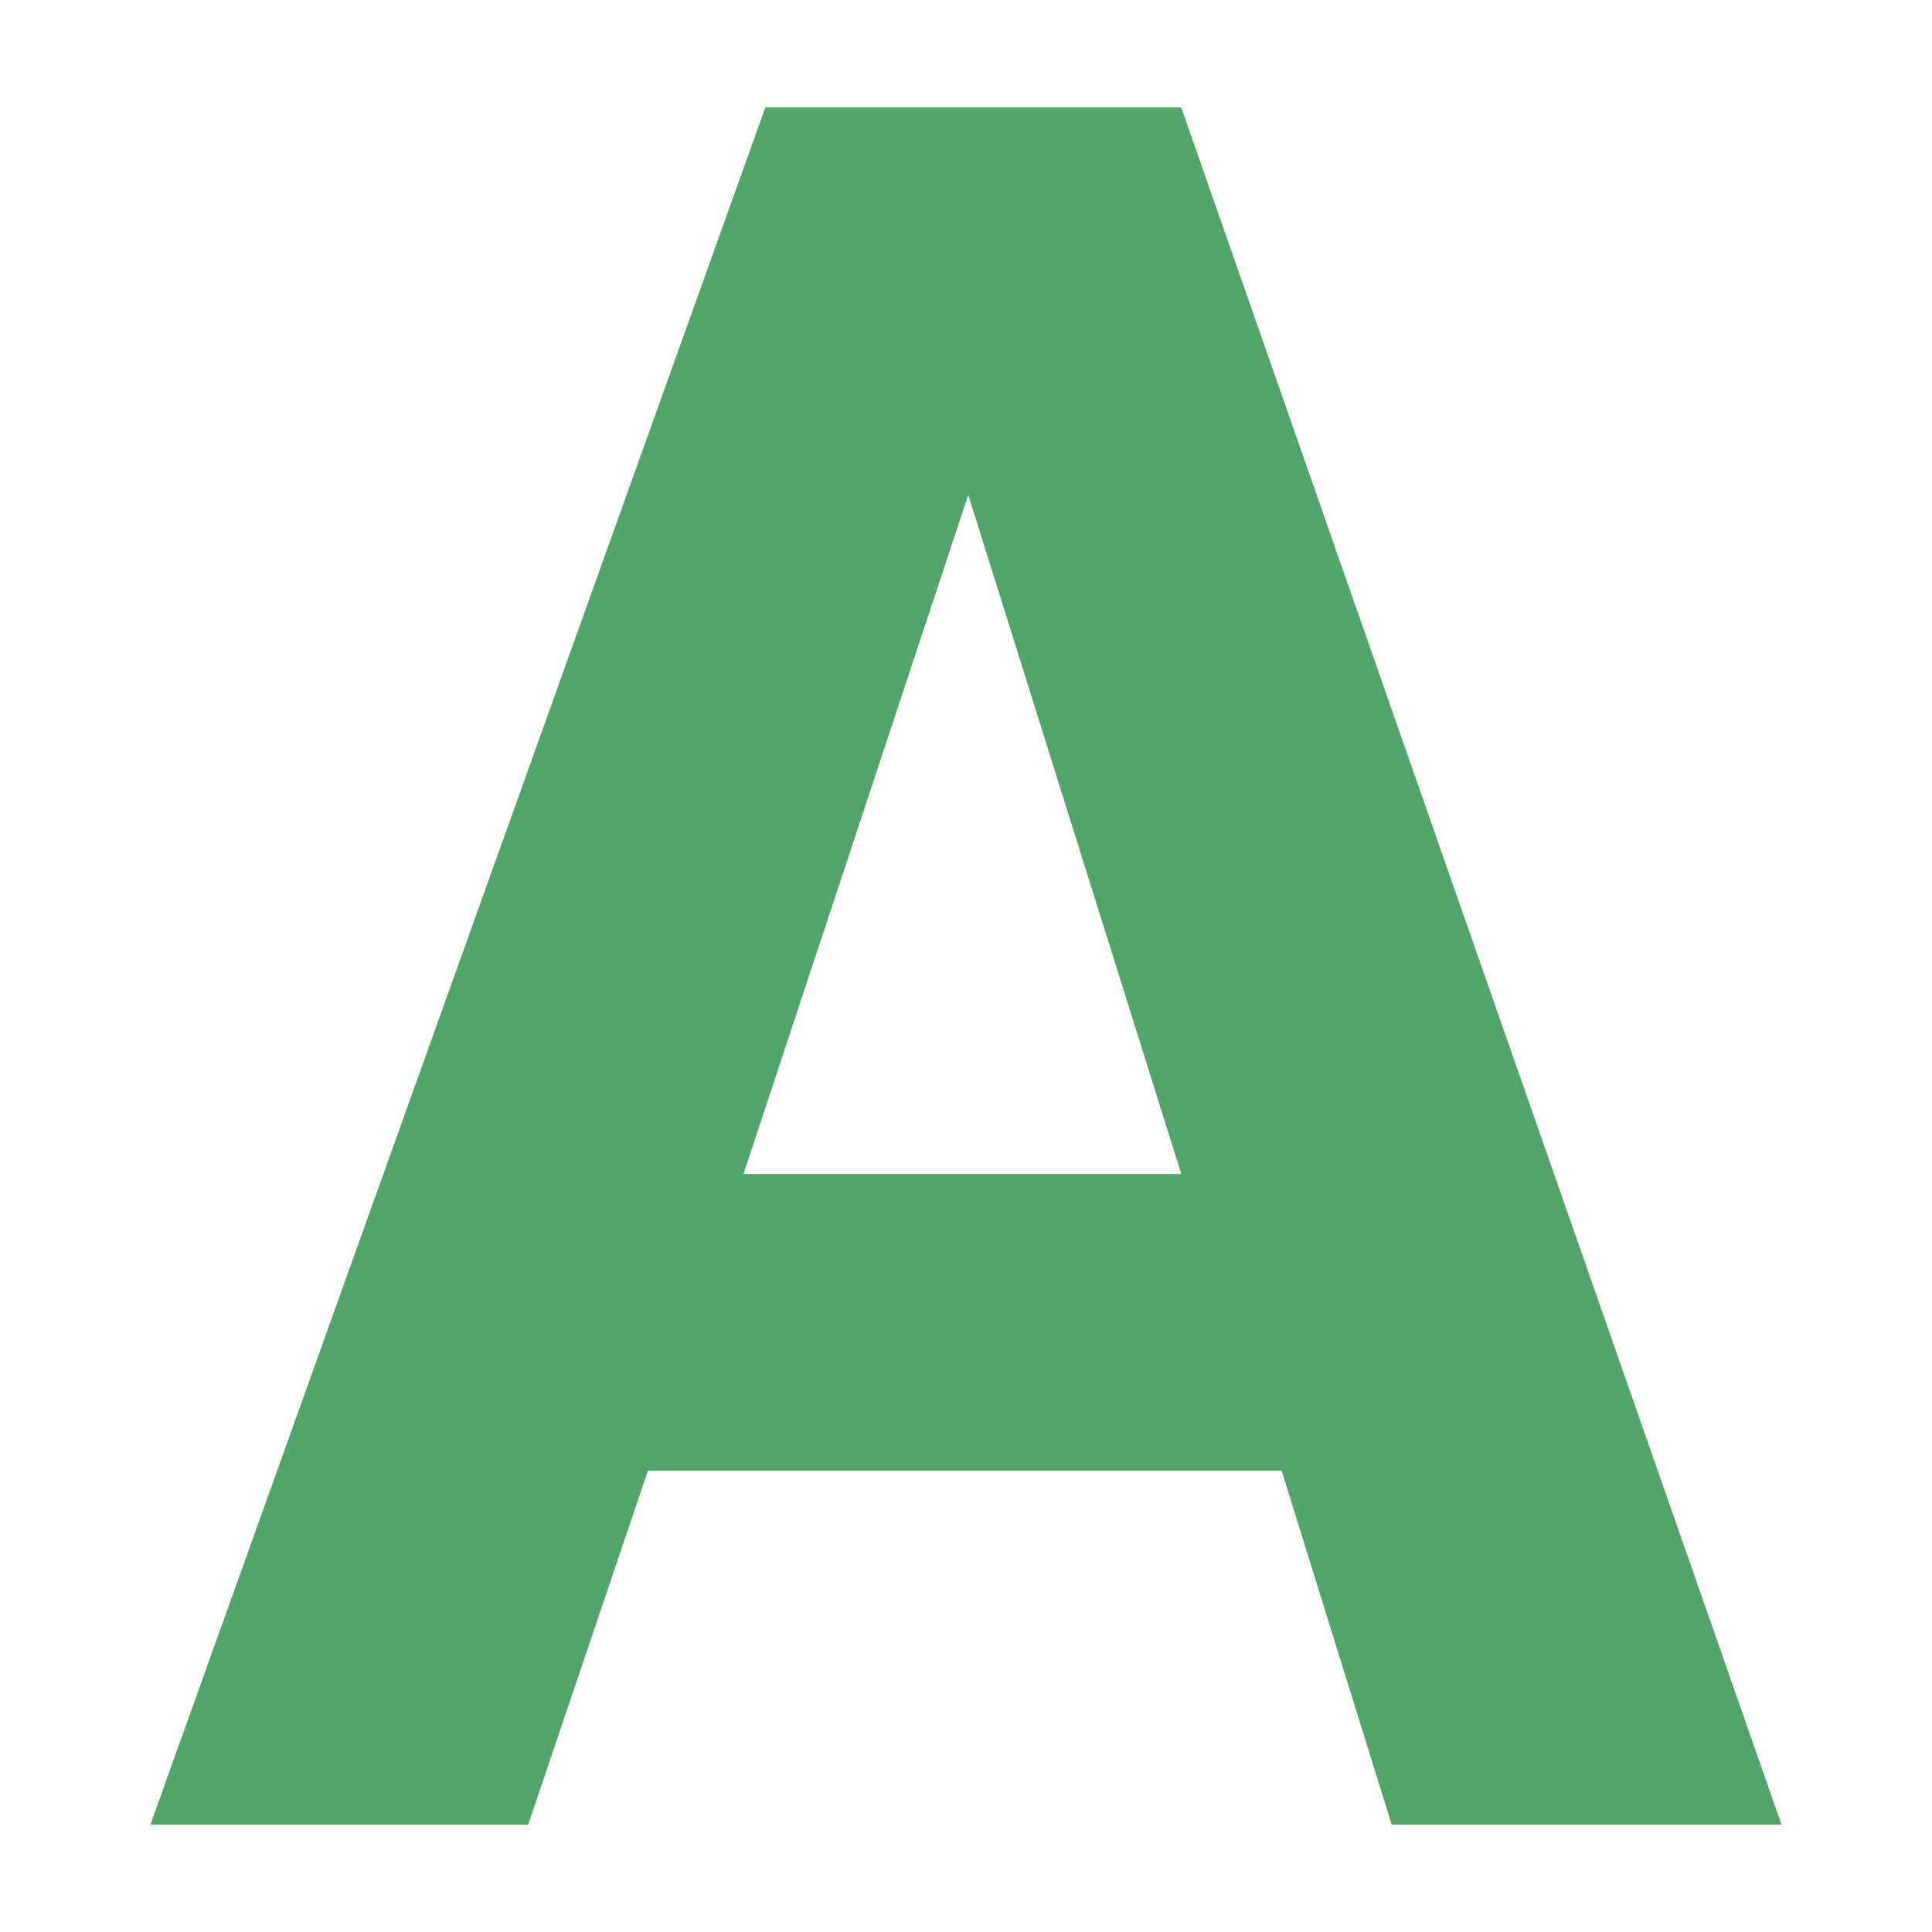 <?xml version="1.0" encoding="utf-8"?>
<!-- Generator: Adobe Illustrator 16.0.3, SVG Export Plug-In . SVG Version: 6.00 Build 0)  -->
<!DOCTYPE svg PUBLIC "-//W3C//DTD SVG 1.1//EN" "http://www.w3.org/Graphics/SVG/1.1/DTD/svg11.dtd">
<svg version="1.1" id="Ebene_1" xmlns="http://www.w3.org/2000/svg" xmlns:xlink="http://www.w3.org/1999/xlink" x="0px" y="0px"
	 width="18px" height="18px" viewBox="-5.896 -2.997 18 18" enable-background="new -5.896 -2.997 18 18" xml:space="preserve">
<g>
	<path fill="#52A46B" d="M-0.975,14.003h-3.52l5.73-16h3.874l5.593,16H7.07l-1.025-3.297H0.14L-0.975,14.003z M1.031,7.941h4.079
		L3.125,1.613L1.031,7.941z"/>
</g>
</svg>
